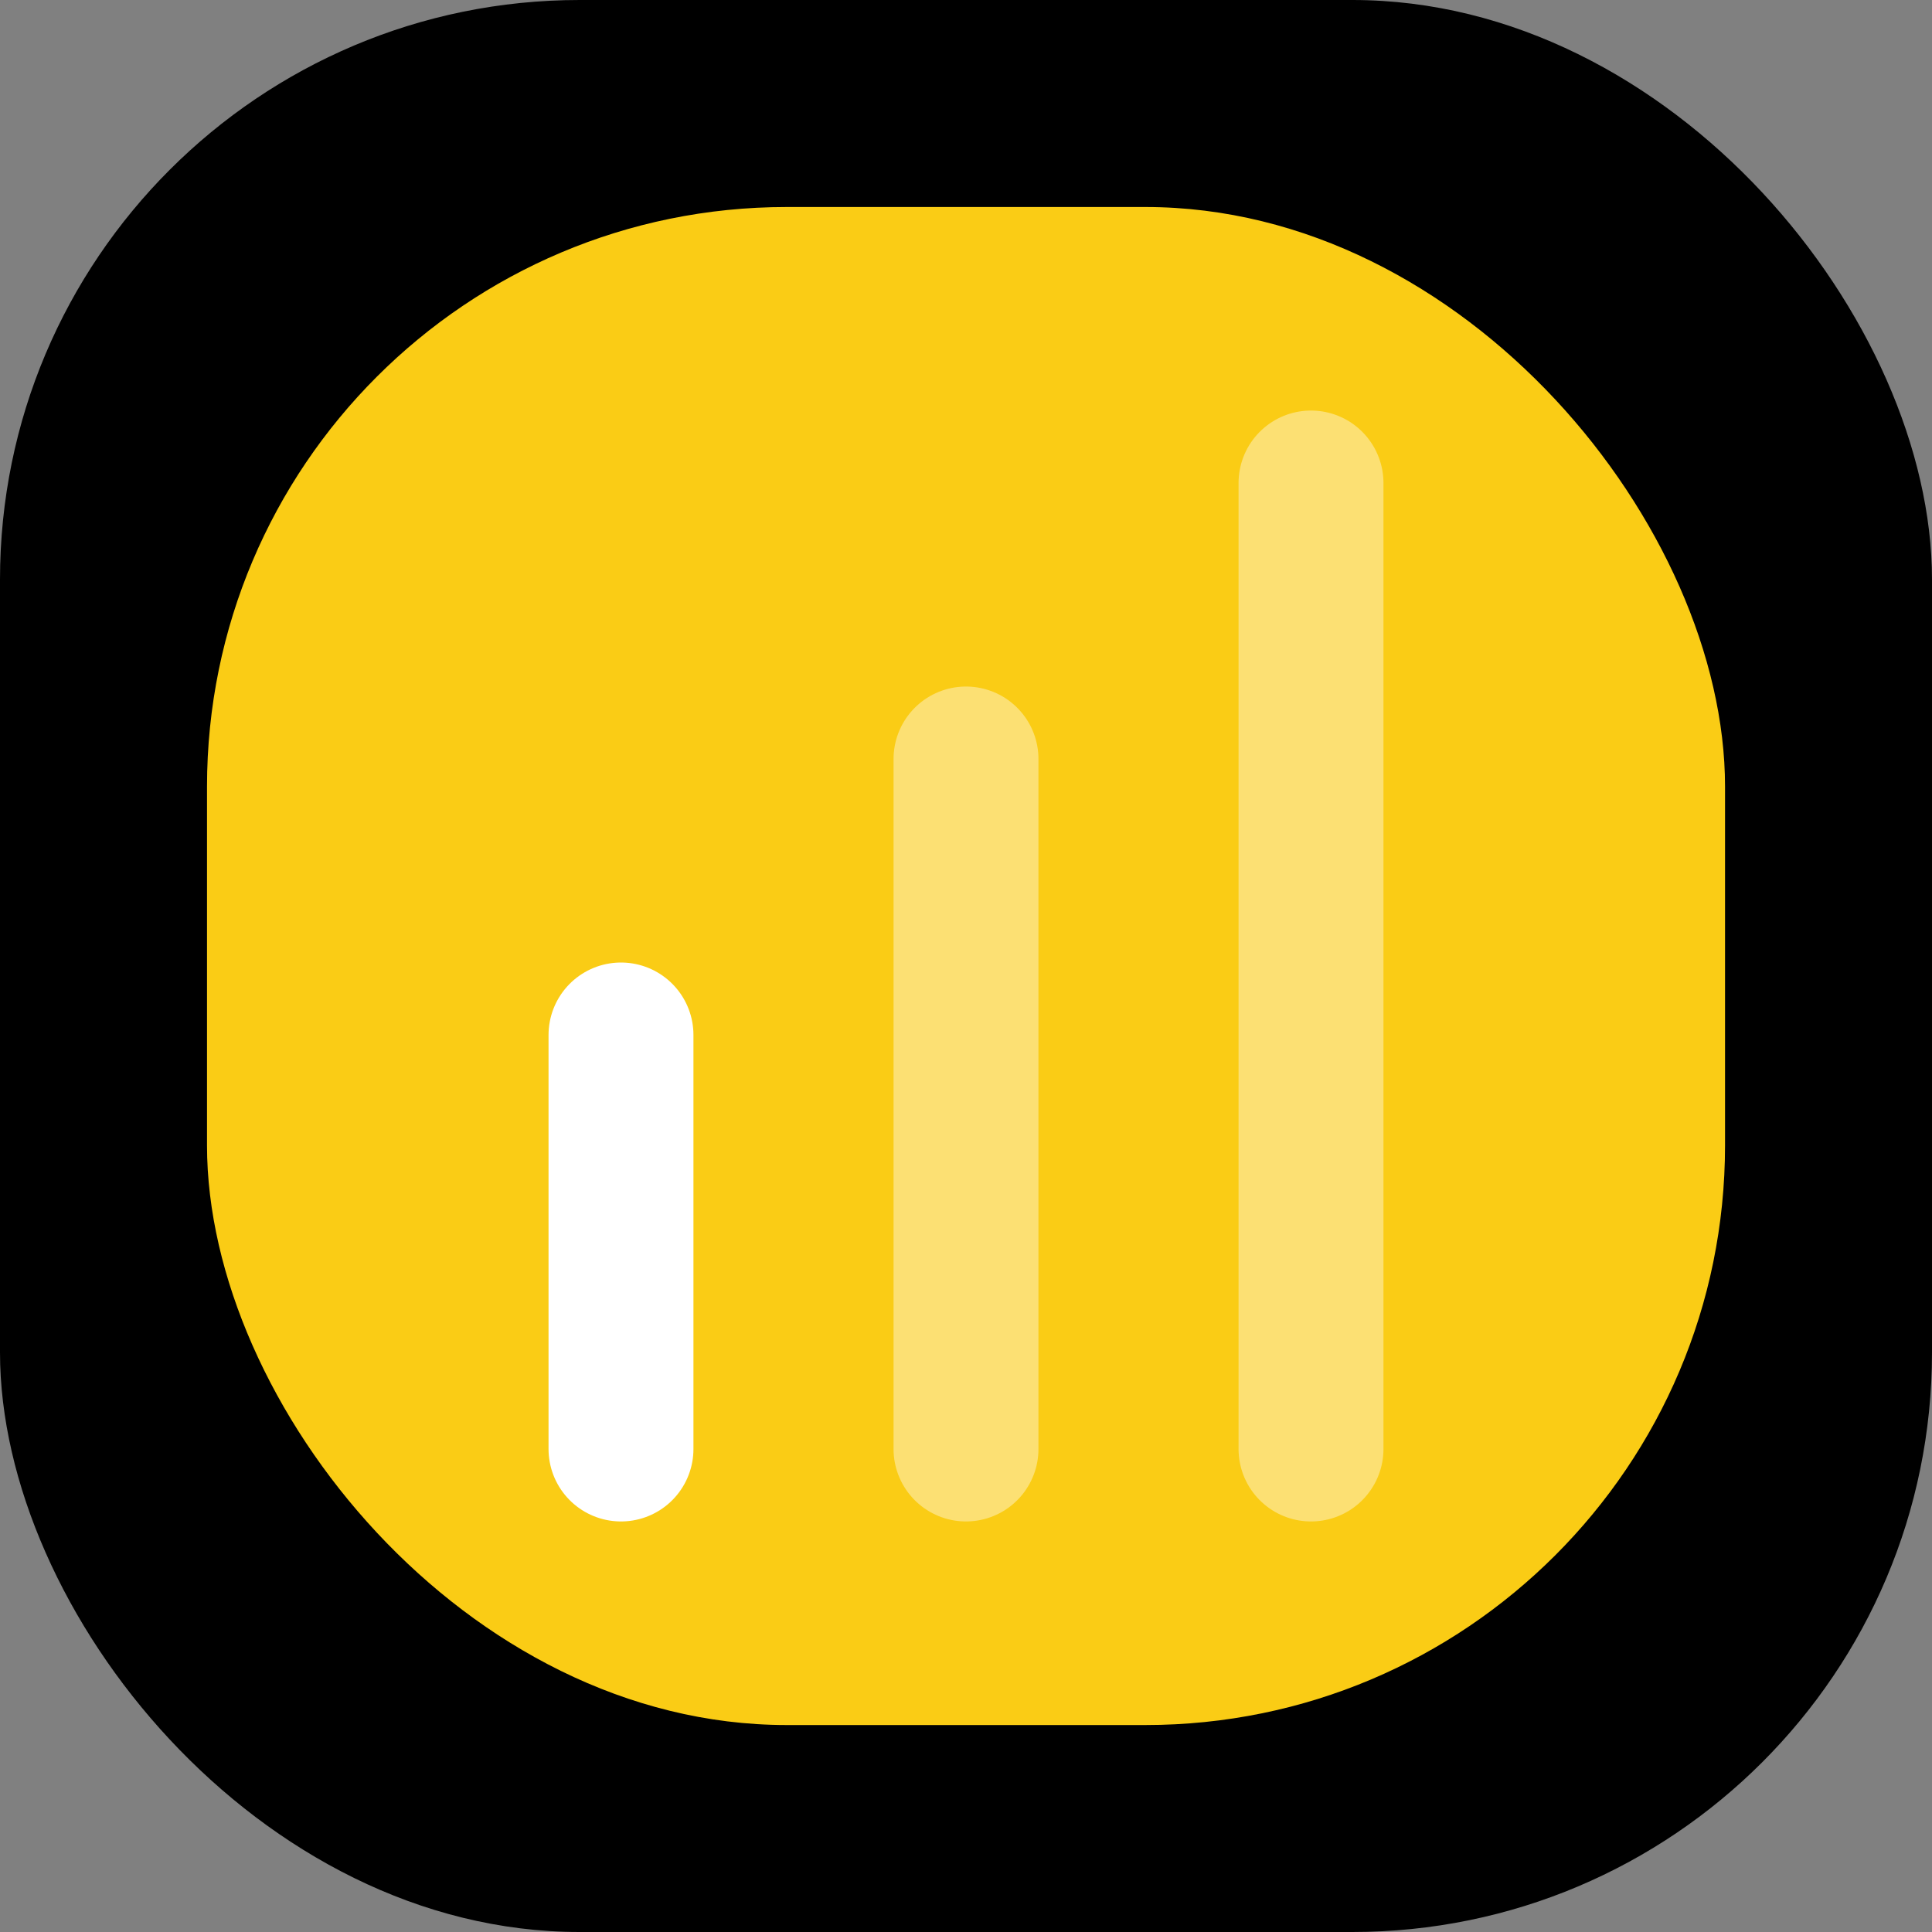 <svg width="40" height="40" viewBox="0 0 40 40" fill="none" xmlns="http://www.w3.org/2000/svg">
<rect x="0" y="0" width="40" height="40" fill="#808080" stroke="none"/>
<rect width="40" height="40" rx="12" fill="currentColor"/>
<rect x="4.286" y="4.286" width="31.429" height="31.429" rx="12" fill="#FACC15"/>
<path d="M20 30V15.714" stroke="white" stroke-opacity="0.4" stroke-width="3" stroke-linecap="round" stroke-linejoin="round"/>
<path d="M27.143 30V10" stroke="white" stroke-opacity="0.4" stroke-width="3" stroke-linecap="round" stroke-linejoin="round"/>
<path d="M12.857 30V21.428" stroke="white" stroke-width="3" stroke-linecap="round" stroke-linejoin="round"/>
</svg>
